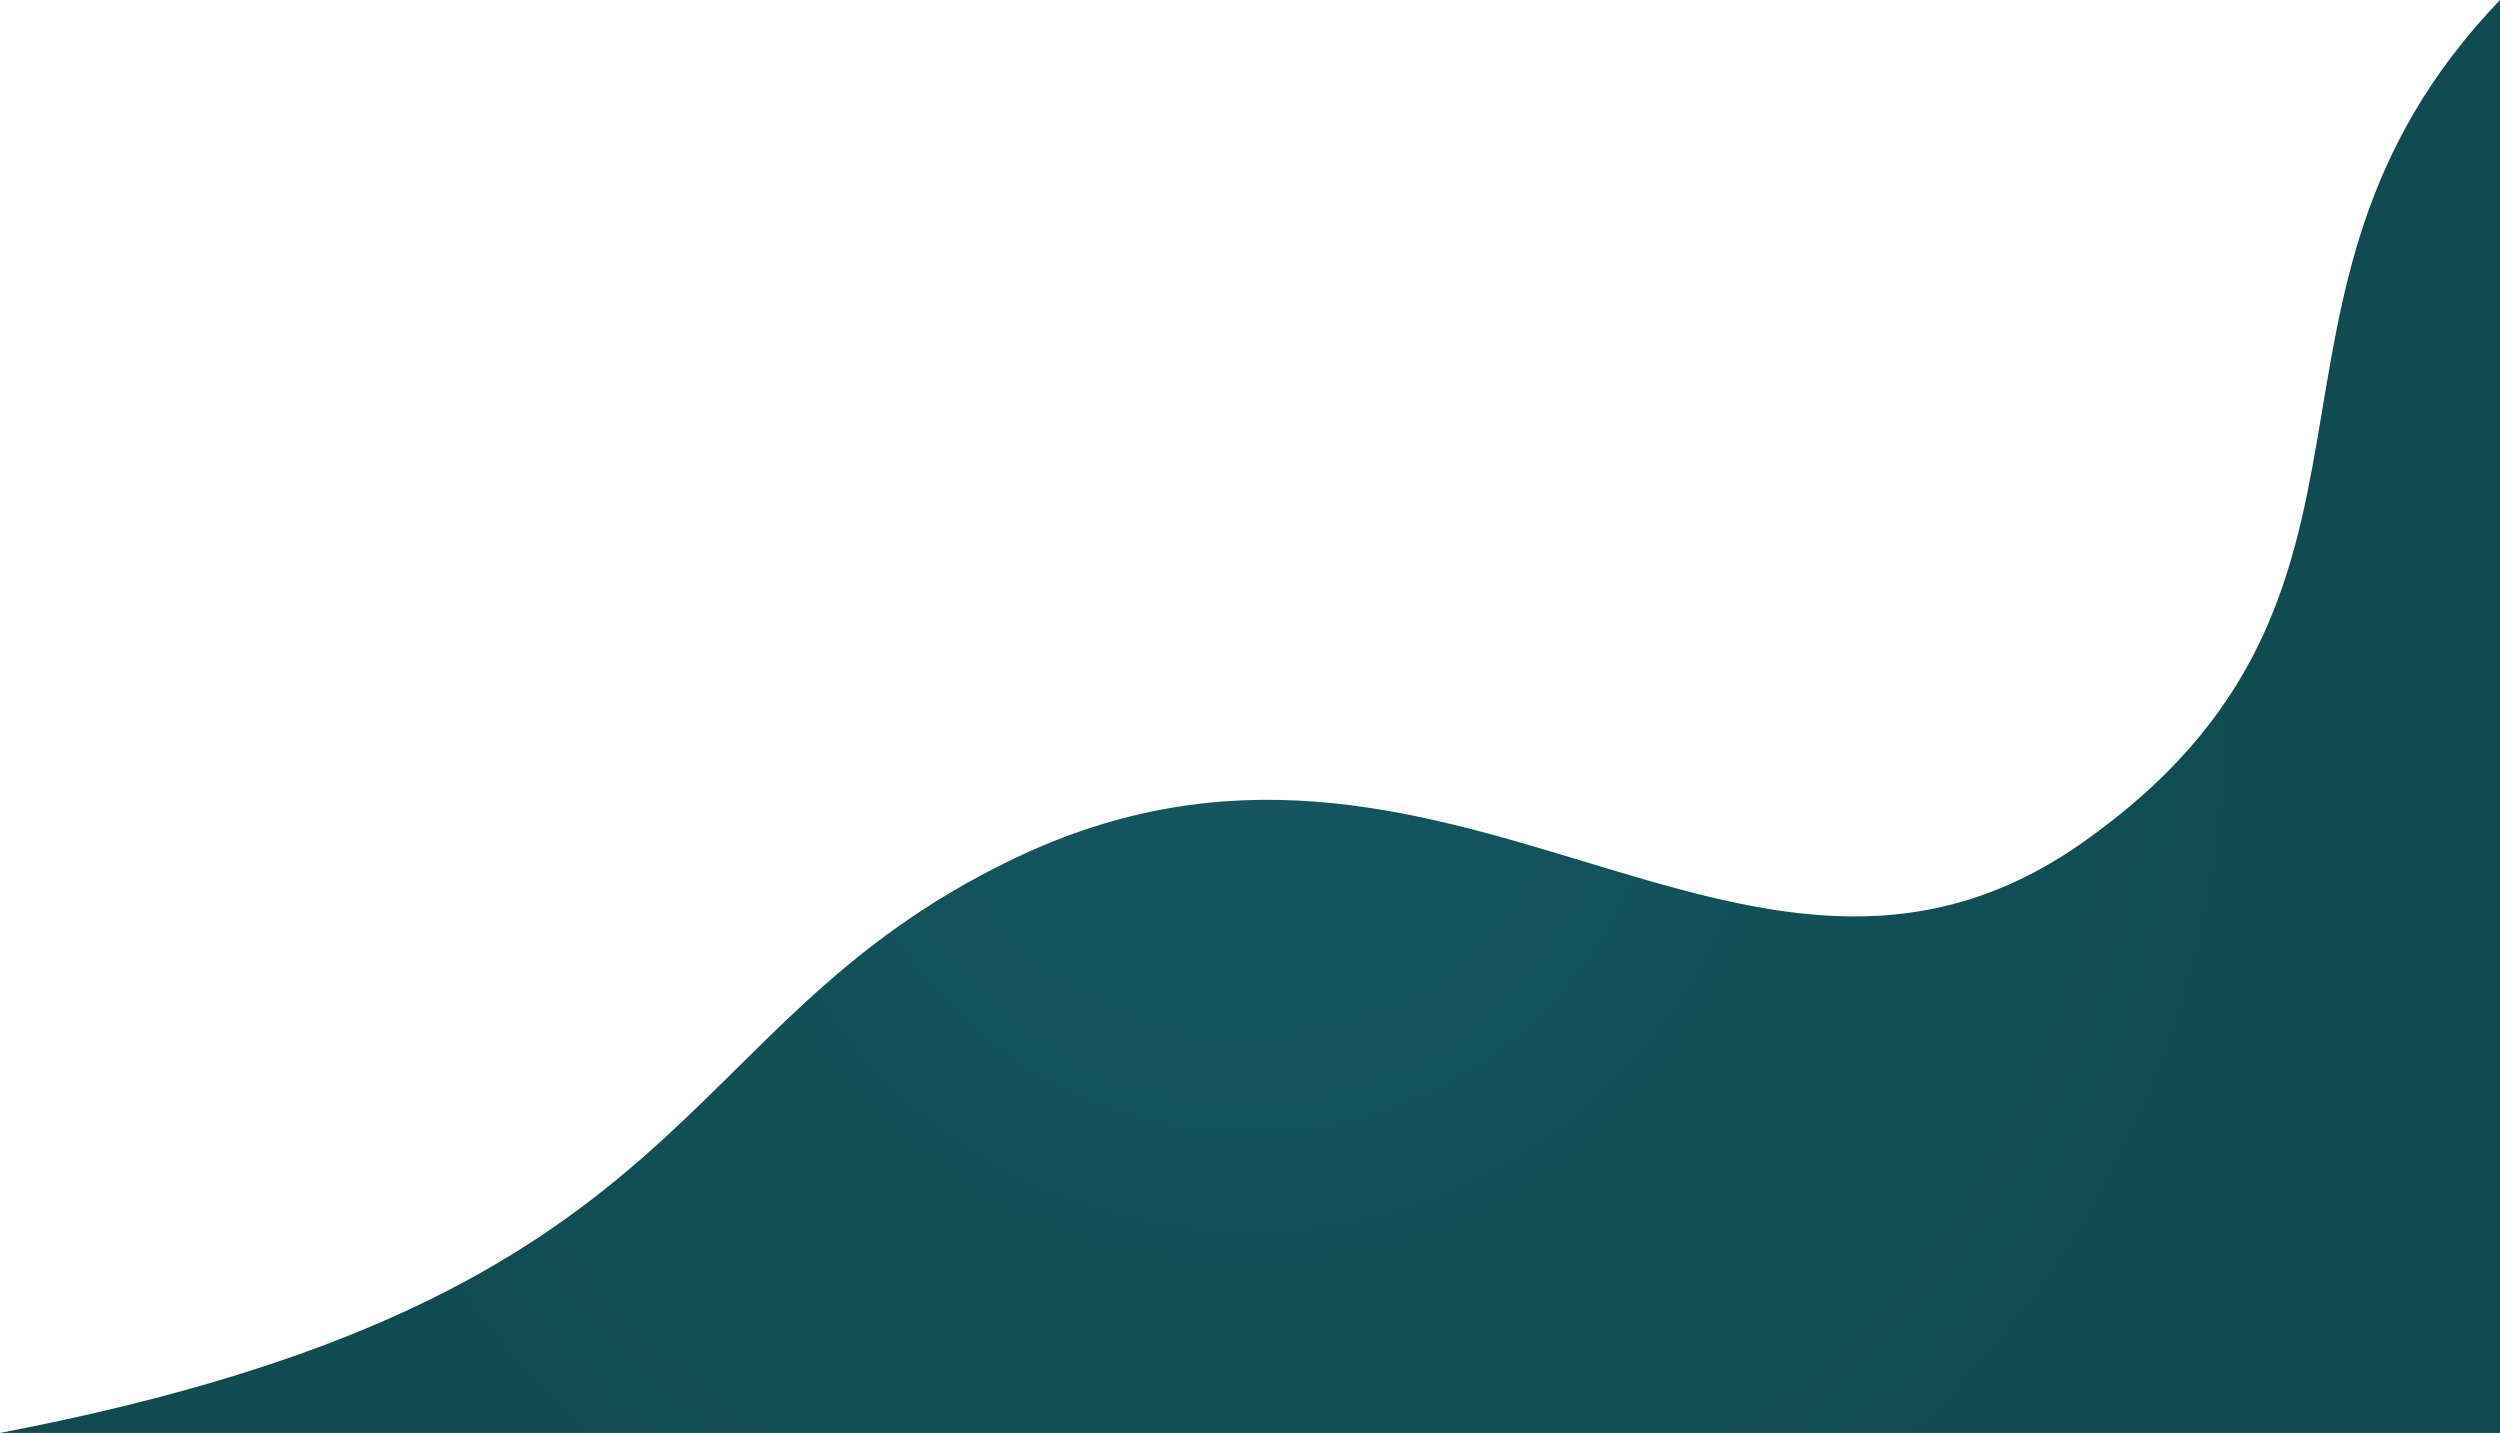 <svg width="410" height="235" viewBox="0 0 410 235" fill="none" xmlns="http://www.w3.org/2000/svg">
<g clip-path="url(#clip0_42_2216)">
<path d="M166.176 140.868C237.346 106.639 286.111 177.073 341.466 138.235C399.601 97.443 363.324 48.725 410 -7.27177e-06L410 235L6.7588e-06 235C116.752 212.619 108.732 168.496 166.176 140.868Z" fill="url(#paint0_radial_42_2216)"/>
</g>
<defs>
<radialGradient id="paint0_radial_42_2216" cx="0" cy="0" r="1" gradientUnits="userSpaceOnUse" gradientTransform="translate(205.003 117.5) rotate(-180) scale(167.125 166.942)">
<stop stop-color="#145661"/>
<stop offset="1" stop-color="#104B51"/>
</radialGradient>
<clipPath id="clip0_42_2216">
<rect width="410" height="235" fill="white" transform="translate(410 235) rotate(-180)"/>
</clipPath>
</defs>
</svg>
